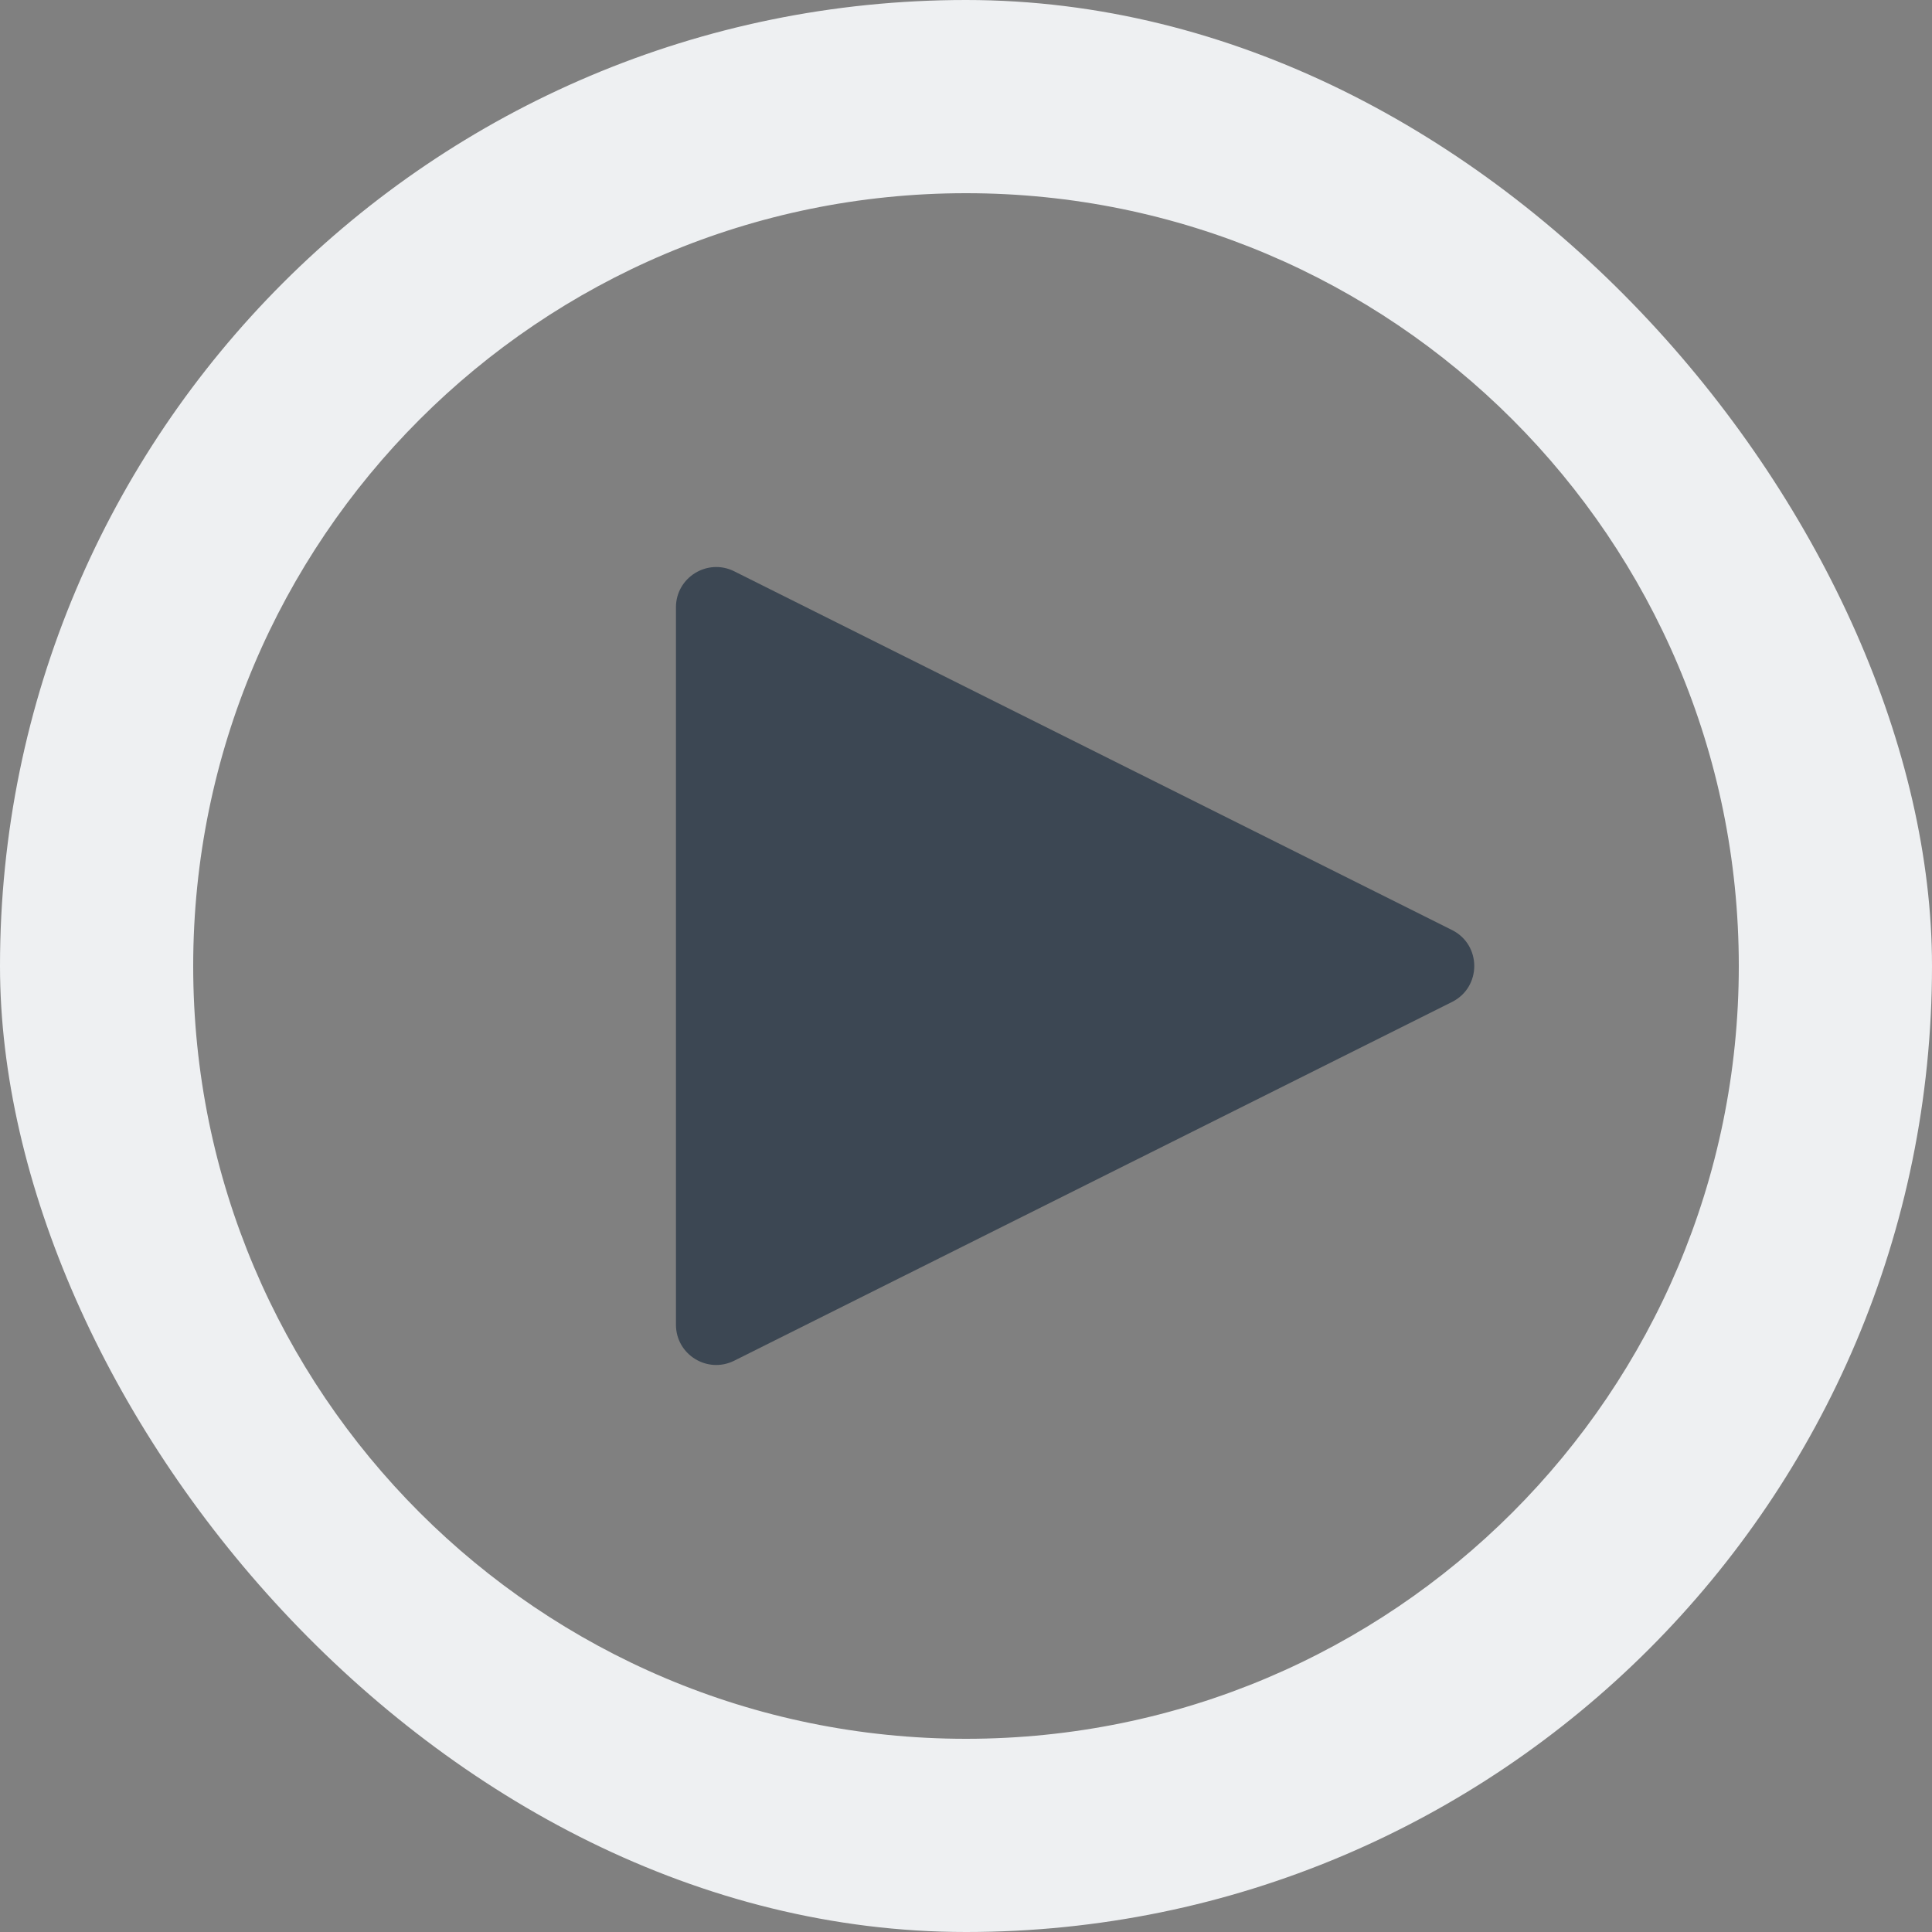 <svg width="24" height="24" viewBox="0 0 24 24" fill="none" xmlns="http://www.w3.org/2000/svg">
<rect x="0" y="0" width="24" height="24" fill="#808080" stroke="none"/>
<g id="Call history play item">
<g clip-path="url(#clip0_275_7241)">
<path id="Vector 720" d="M18.037 11.553L9.121 7.097C8.788 6.931 8.397 7.173 8.397 7.544V16.456C8.397 16.828 8.788 17.069 9.121 16.903L18.037 12.447C18.406 12.263 18.406 11.737 18.037 11.553Z" fill="#3C4753"/>
<path id="Ellipse 4" d="M24 12C24 18.627 18.627 24 12 24C5.373 24 0 18.627 0 12C0 5.373 5.373 0 12 0C18.627 0 24 5.373 24 12ZM2.4 12C2.4 17.302 6.698 21.6 12 21.6C17.302 21.6 21.6 17.302 21.6 12C21.6 6.698 17.302 2.4 12 2.4C6.698 2.4 2.4 6.698 2.4 12Z" fill="#EEF0F2"/>
</g>
</g>
<defs>
<clipPath id="clip0_275_7241">
<rect width="24" height="24" rx="12" fill="white"/>
</clipPath>
</defs>
</svg>
